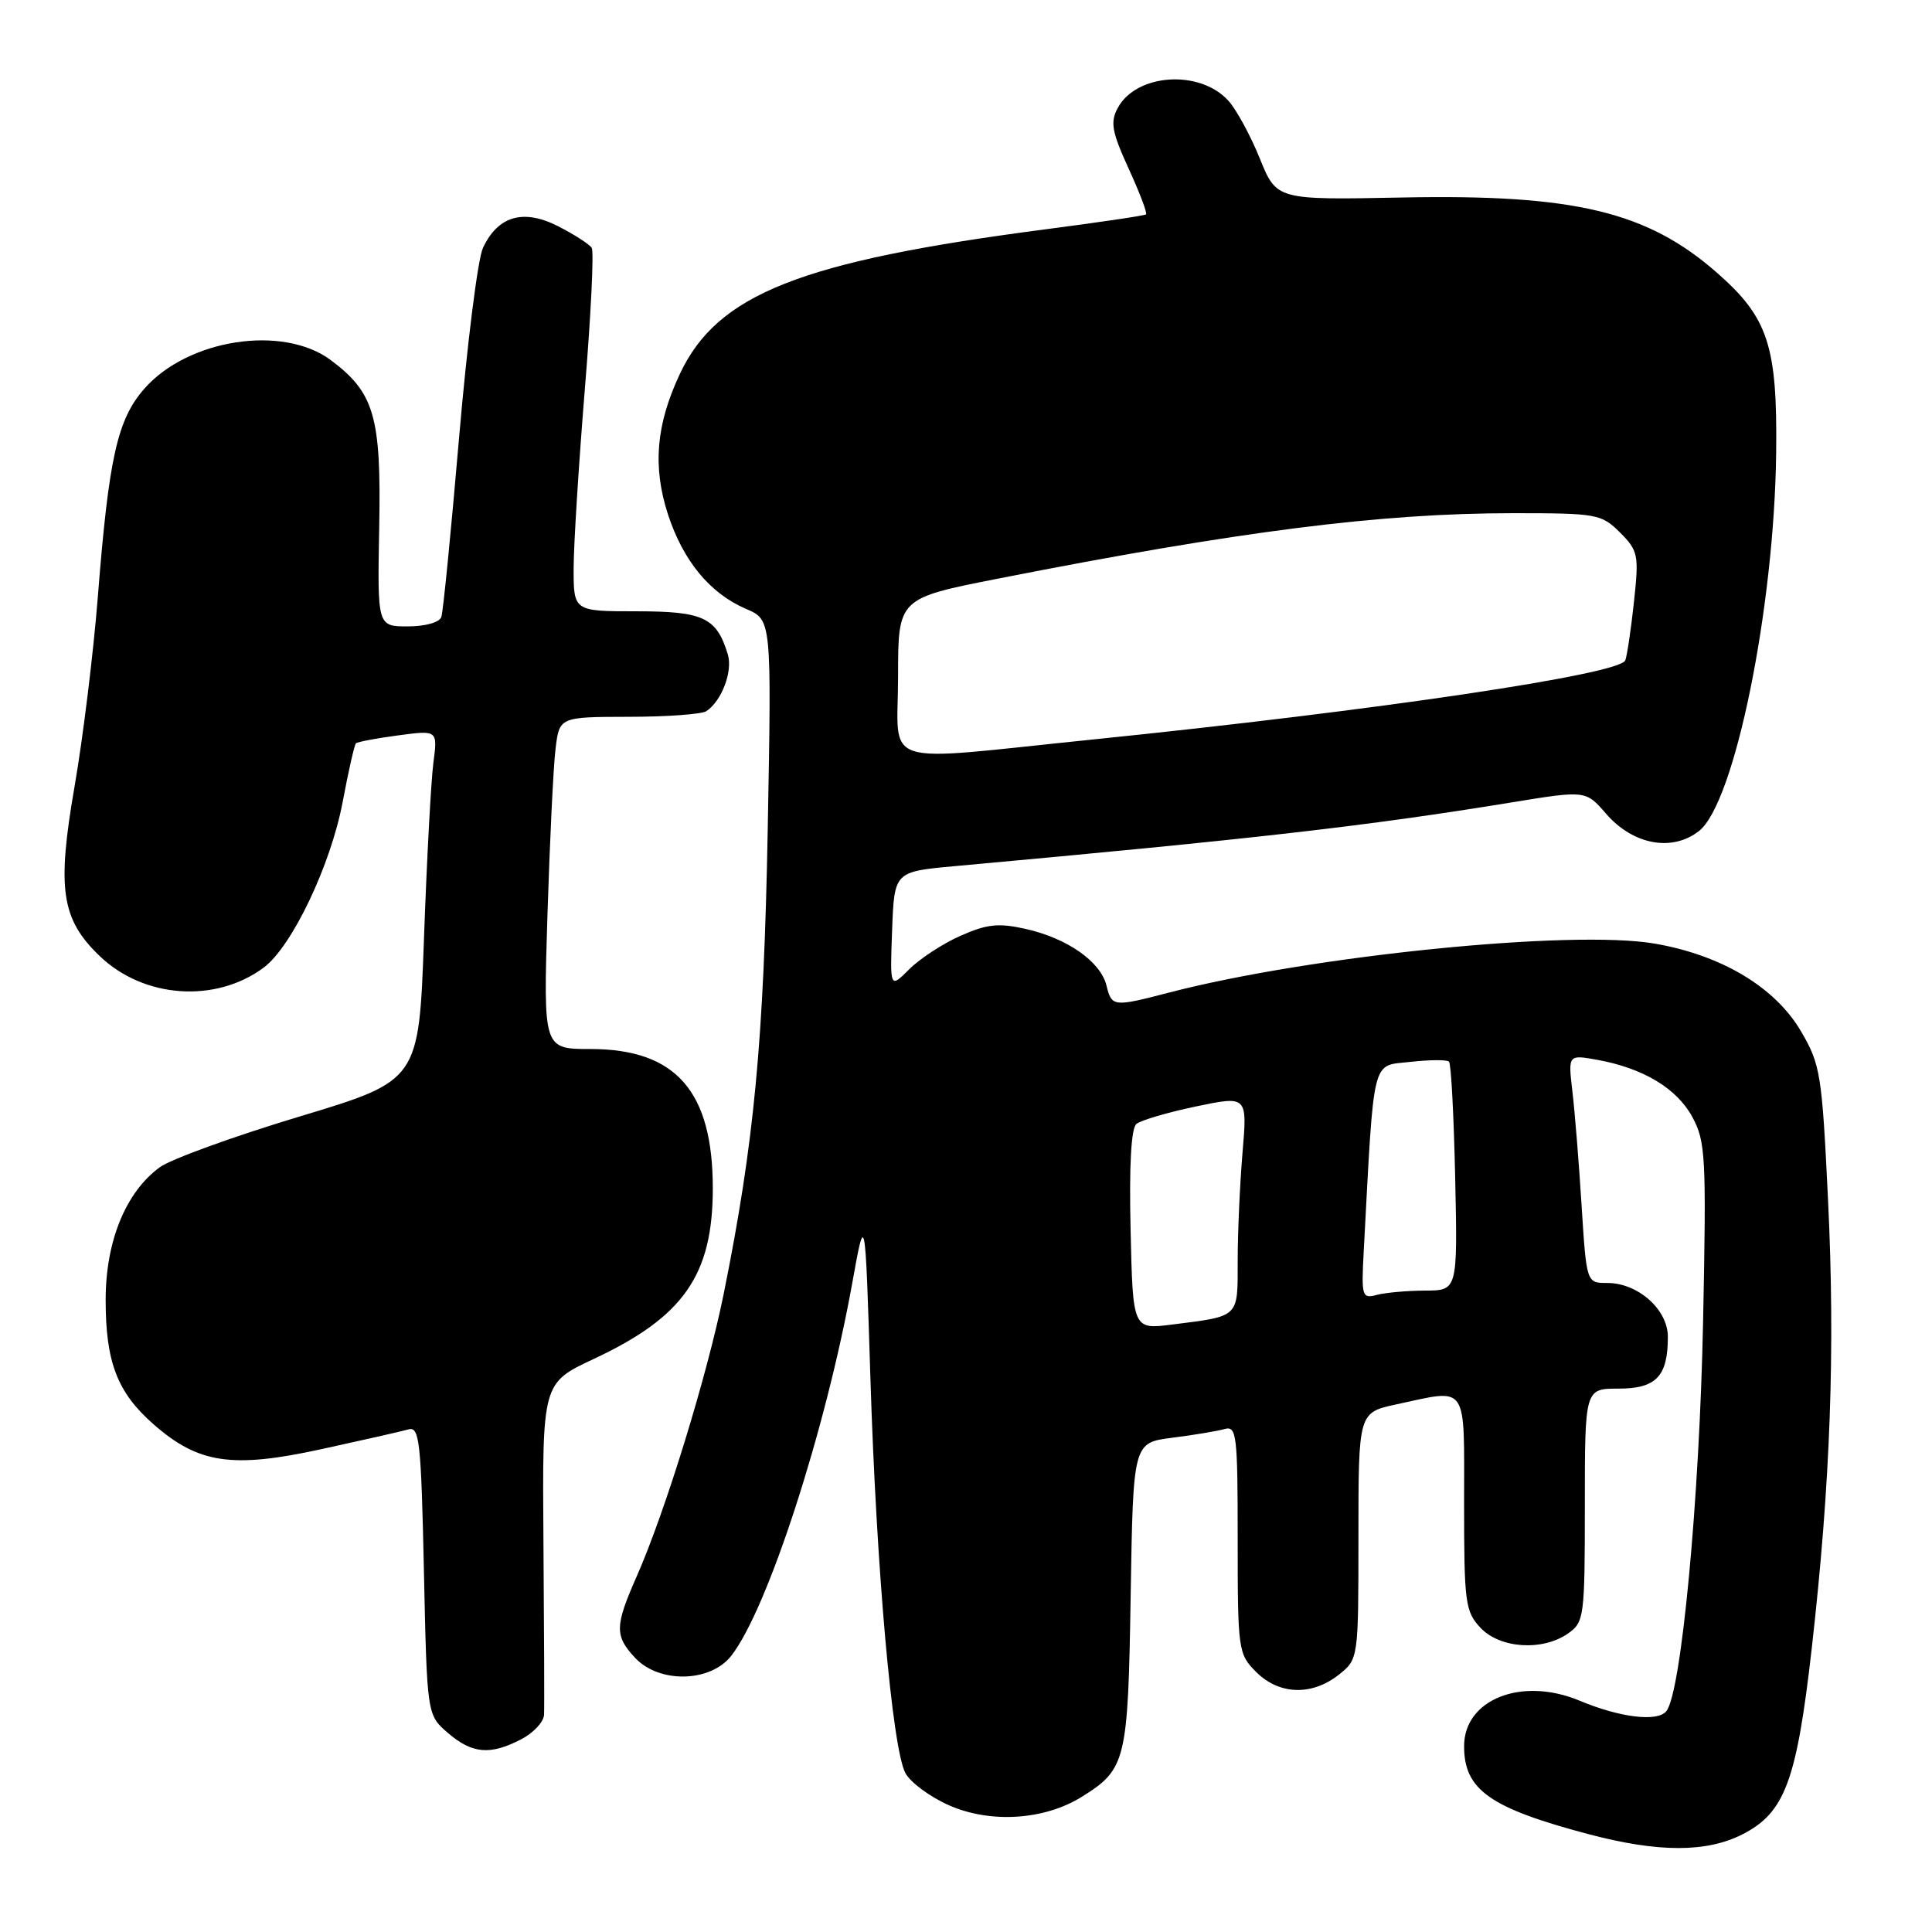 <?xml version="1.0" encoding="UTF-8" standalone="no"?>
<!DOCTYPE svg PUBLIC "-//W3C//DTD SVG 1.1//EN" "http://www.w3.org/Graphics/SVG/1.1/DTD/svg11.dtd" >
<svg xmlns="http://www.w3.org/2000/svg" xmlns:xlink="http://www.w3.org/1999/xlink" version="1.1" viewBox="0 0 256 256">
 <g >
 <path fill="currentColor"
d=" M 230.90 243.05 C 236.51 240.19 238.07 235.97 240.07 218.38 C 242.55 196.43 243.19 178.87 242.22 158.91 C 241.42 142.32 241.22 141.04 238.64 136.65 C 235.23 130.83 228.16 126.58 219.30 125.04 C 208.40 123.14 173.85 126.61 154.99 131.50 C 147.49 133.45 147.32 133.43 146.61 130.57 C 145.81 127.40 141.42 124.33 135.92 123.09 C 132.32 122.28 130.78 122.44 127.29 123.99 C 124.95 125.02 121.89 127.02 120.48 128.43 C 117.92 130.99 117.92 130.99 118.21 123.25 C 118.50 115.50 118.50 115.50 126.50 114.77 C 166.39 111.14 181.16 109.45 200.31 106.32 C 210.12 104.72 210.12 104.72 212.81 107.82 C 216.39 111.95 221.57 112.91 225.13 110.11 C 229.85 106.40 235.11 80.58 235.35 60.00 C 235.52 45.83 234.30 42.10 227.53 36.16 C 218.28 28.03 208.61 25.72 185.83 26.17 C 169.16 26.50 169.16 26.50 166.93 21.00 C 165.71 17.98 163.84 14.54 162.78 13.36 C 159.01 9.17 150.56 9.72 148.10 14.32 C 147.09 16.19 147.33 17.48 149.55 22.34 C 151.01 25.52 152.05 28.26 151.85 28.41 C 151.66 28.57 145.65 29.46 138.50 30.39 C 106.02 34.63 95.06 38.97 90.09 49.54 C 86.93 56.25 86.46 61.82 88.50 68.13 C 90.52 74.33 94.07 78.63 98.87 80.69 C 102.24 82.13 102.24 82.13 101.73 109.81 C 101.21 137.95 99.94 151.41 95.89 171.46 C 93.70 182.27 88.15 200.32 84.37 208.87 C 81.45 215.49 81.43 216.76 84.17 219.69 C 87.36 223.08 94.11 222.94 96.88 219.42 C 101.69 213.31 109.41 189.53 112.93 170.00 C 114.64 160.50 114.64 160.50 115.33 182.50 C 116.12 207.88 118.23 231.69 119.97 234.94 C 120.63 236.18 123.23 238.10 125.75 239.21 C 131.22 241.63 138.37 241.18 143.32 238.10 C 149.22 234.42 149.47 233.40 149.82 211.33 C 150.15 191.17 150.15 191.17 155.32 190.51 C 158.17 190.15 161.29 189.63 162.25 189.36 C 163.86 188.90 164.00 190.06 164.00 203.98 C 164.00 218.69 164.07 219.16 166.45 221.55 C 169.49 224.58 173.80 224.73 177.37 221.93 C 180.00 219.85 180.00 219.85 180.00 203.51 C 180.00 187.17 180.00 187.17 185.05 186.08 C 194.64 184.03 194.00 183.09 194.00 199.19 C 194.00 212.37 194.15 213.53 196.17 215.69 C 198.76 218.44 204.40 218.81 207.78 216.44 C 209.91 214.95 210.00 214.27 210.00 199.44 C 210.00 184.00 210.00 184.00 214.46 184.00 C 219.45 184.00 221.00 182.38 221.00 177.14 C 221.00 173.52 217.05 170.00 212.97 170.00 C 210.22 170.00 210.22 170.00 209.57 159.75 C 209.22 154.11 208.67 147.30 208.35 144.62 C 207.78 139.74 207.78 139.74 211.64 140.43 C 217.74 141.54 222.18 144.21 224.24 148.00 C 226.00 151.23 226.11 153.29 225.67 175.00 C 225.20 198.65 222.78 224.36 220.79 226.75 C 219.60 228.19 214.66 227.59 209.28 225.34 C 201.63 222.15 194.00 225.17 194.00 231.38 C 194.00 237.16 197.41 239.57 210.50 243.04 C 219.73 245.48 226.13 245.49 230.90 243.05 Z  M 69.05 230.47 C 70.67 229.64 72.04 228.17 72.09 227.22 C 72.14 226.28 72.10 216.00 72.01 204.38 C 71.85 183.26 71.85 183.26 78.67 180.07 C 90.57 174.50 94.44 168.97 94.45 157.50 C 94.46 144.59 89.57 139.01 78.25 139.00 C 71.99 139.00 71.99 139.00 72.54 121.25 C 72.85 111.49 73.32 101.59 73.61 99.25 C 74.12 95.00 74.12 95.00 83.31 94.98 C 88.37 94.98 93.00 94.64 93.60 94.23 C 95.63 92.88 97.12 88.94 96.44 86.71 C 94.95 81.82 93.22 81.00 84.35 81.00 C 76.00 81.00 76.00 81.00 76.01 75.25 C 76.02 72.09 76.69 61.45 77.49 51.62 C 78.30 41.78 78.71 33.34 78.41 32.85 C 78.11 32.37 76.11 31.08 73.98 29.99 C 69.36 27.63 65.97 28.60 63.99 32.86 C 63.31 34.31 61.89 45.62 60.83 58.00 C 59.77 70.38 58.72 81.06 58.48 81.75 C 58.24 82.47 56.36 83.00 54.03 83.00 C 50.00 83.00 50.00 83.00 50.25 69.75 C 50.52 55.20 49.60 52.02 43.82 47.71 C 37.48 42.99 24.91 44.92 19.13 51.50 C 15.55 55.58 14.42 60.62 12.97 79.00 C 12.39 86.42 11.00 97.74 9.89 104.15 C 7.52 117.80 8.11 121.80 13.23 126.70 C 19.06 132.28 28.53 132.95 34.92 128.23 C 38.67 125.46 43.84 114.62 45.42 106.19 C 46.17 102.17 46.96 98.71 47.16 98.50 C 47.37 98.30 49.89 97.82 52.77 97.44 C 58.00 96.74 58.00 96.74 57.42 101.12 C 57.11 103.53 56.55 113.98 56.18 124.34 C 55.50 143.18 55.50 143.18 39.68 147.95 C 30.98 150.57 22.66 153.59 21.18 154.66 C 16.66 157.96 14.00 164.47 14.00 172.24 C 14.00 180.50 15.54 184.51 20.34 188.72 C 26.27 193.93 30.73 194.60 42.50 192.04 C 48.00 190.84 53.23 189.66 54.13 189.40 C 55.58 188.99 55.80 190.99 56.17 208.09 C 56.58 227.24 56.58 227.24 59.35 229.62 C 62.56 232.39 64.95 232.60 69.05 230.47 Z  M 149.81 163.00 C 149.61 154.44 149.88 149.51 150.58 148.93 C 151.17 148.44 154.72 147.40 158.47 146.61 C 165.28 145.19 165.28 145.19 164.64 152.74 C 164.29 156.90 164.00 163.35 164.00 167.08 C 164.00 174.67 164.30 174.37 155.31 175.51 C 150.11 176.17 150.11 176.17 149.81 163.00 Z  M 180.70 165.82 C 182.10 139.63 181.69 141.29 186.83 140.71 C 189.40 140.42 191.72 140.40 192.00 140.67 C 192.28 140.94 192.64 147.87 192.82 156.08 C 193.14 171.00 193.14 171.00 188.82 171.01 C 186.44 171.02 183.57 171.28 182.43 171.58 C 180.47 172.11 180.38 171.79 180.70 165.82 Z  M 119.00 89.64 C 119.00 79.28 119.00 79.28 132.25 76.67 C 164.20 70.38 182.94 68.00 200.51 68.00 C 211.61 68.00 212.20 68.11 214.66 70.56 C 217.07 72.98 217.18 73.52 216.51 79.74 C 216.12 83.37 215.60 86.87 215.36 87.50 C 214.65 89.36 182.48 94.14 144.77 97.99 C 115.97 100.93 119.00 101.91 119.00 89.64 Z "/>
</g>
</svg>
